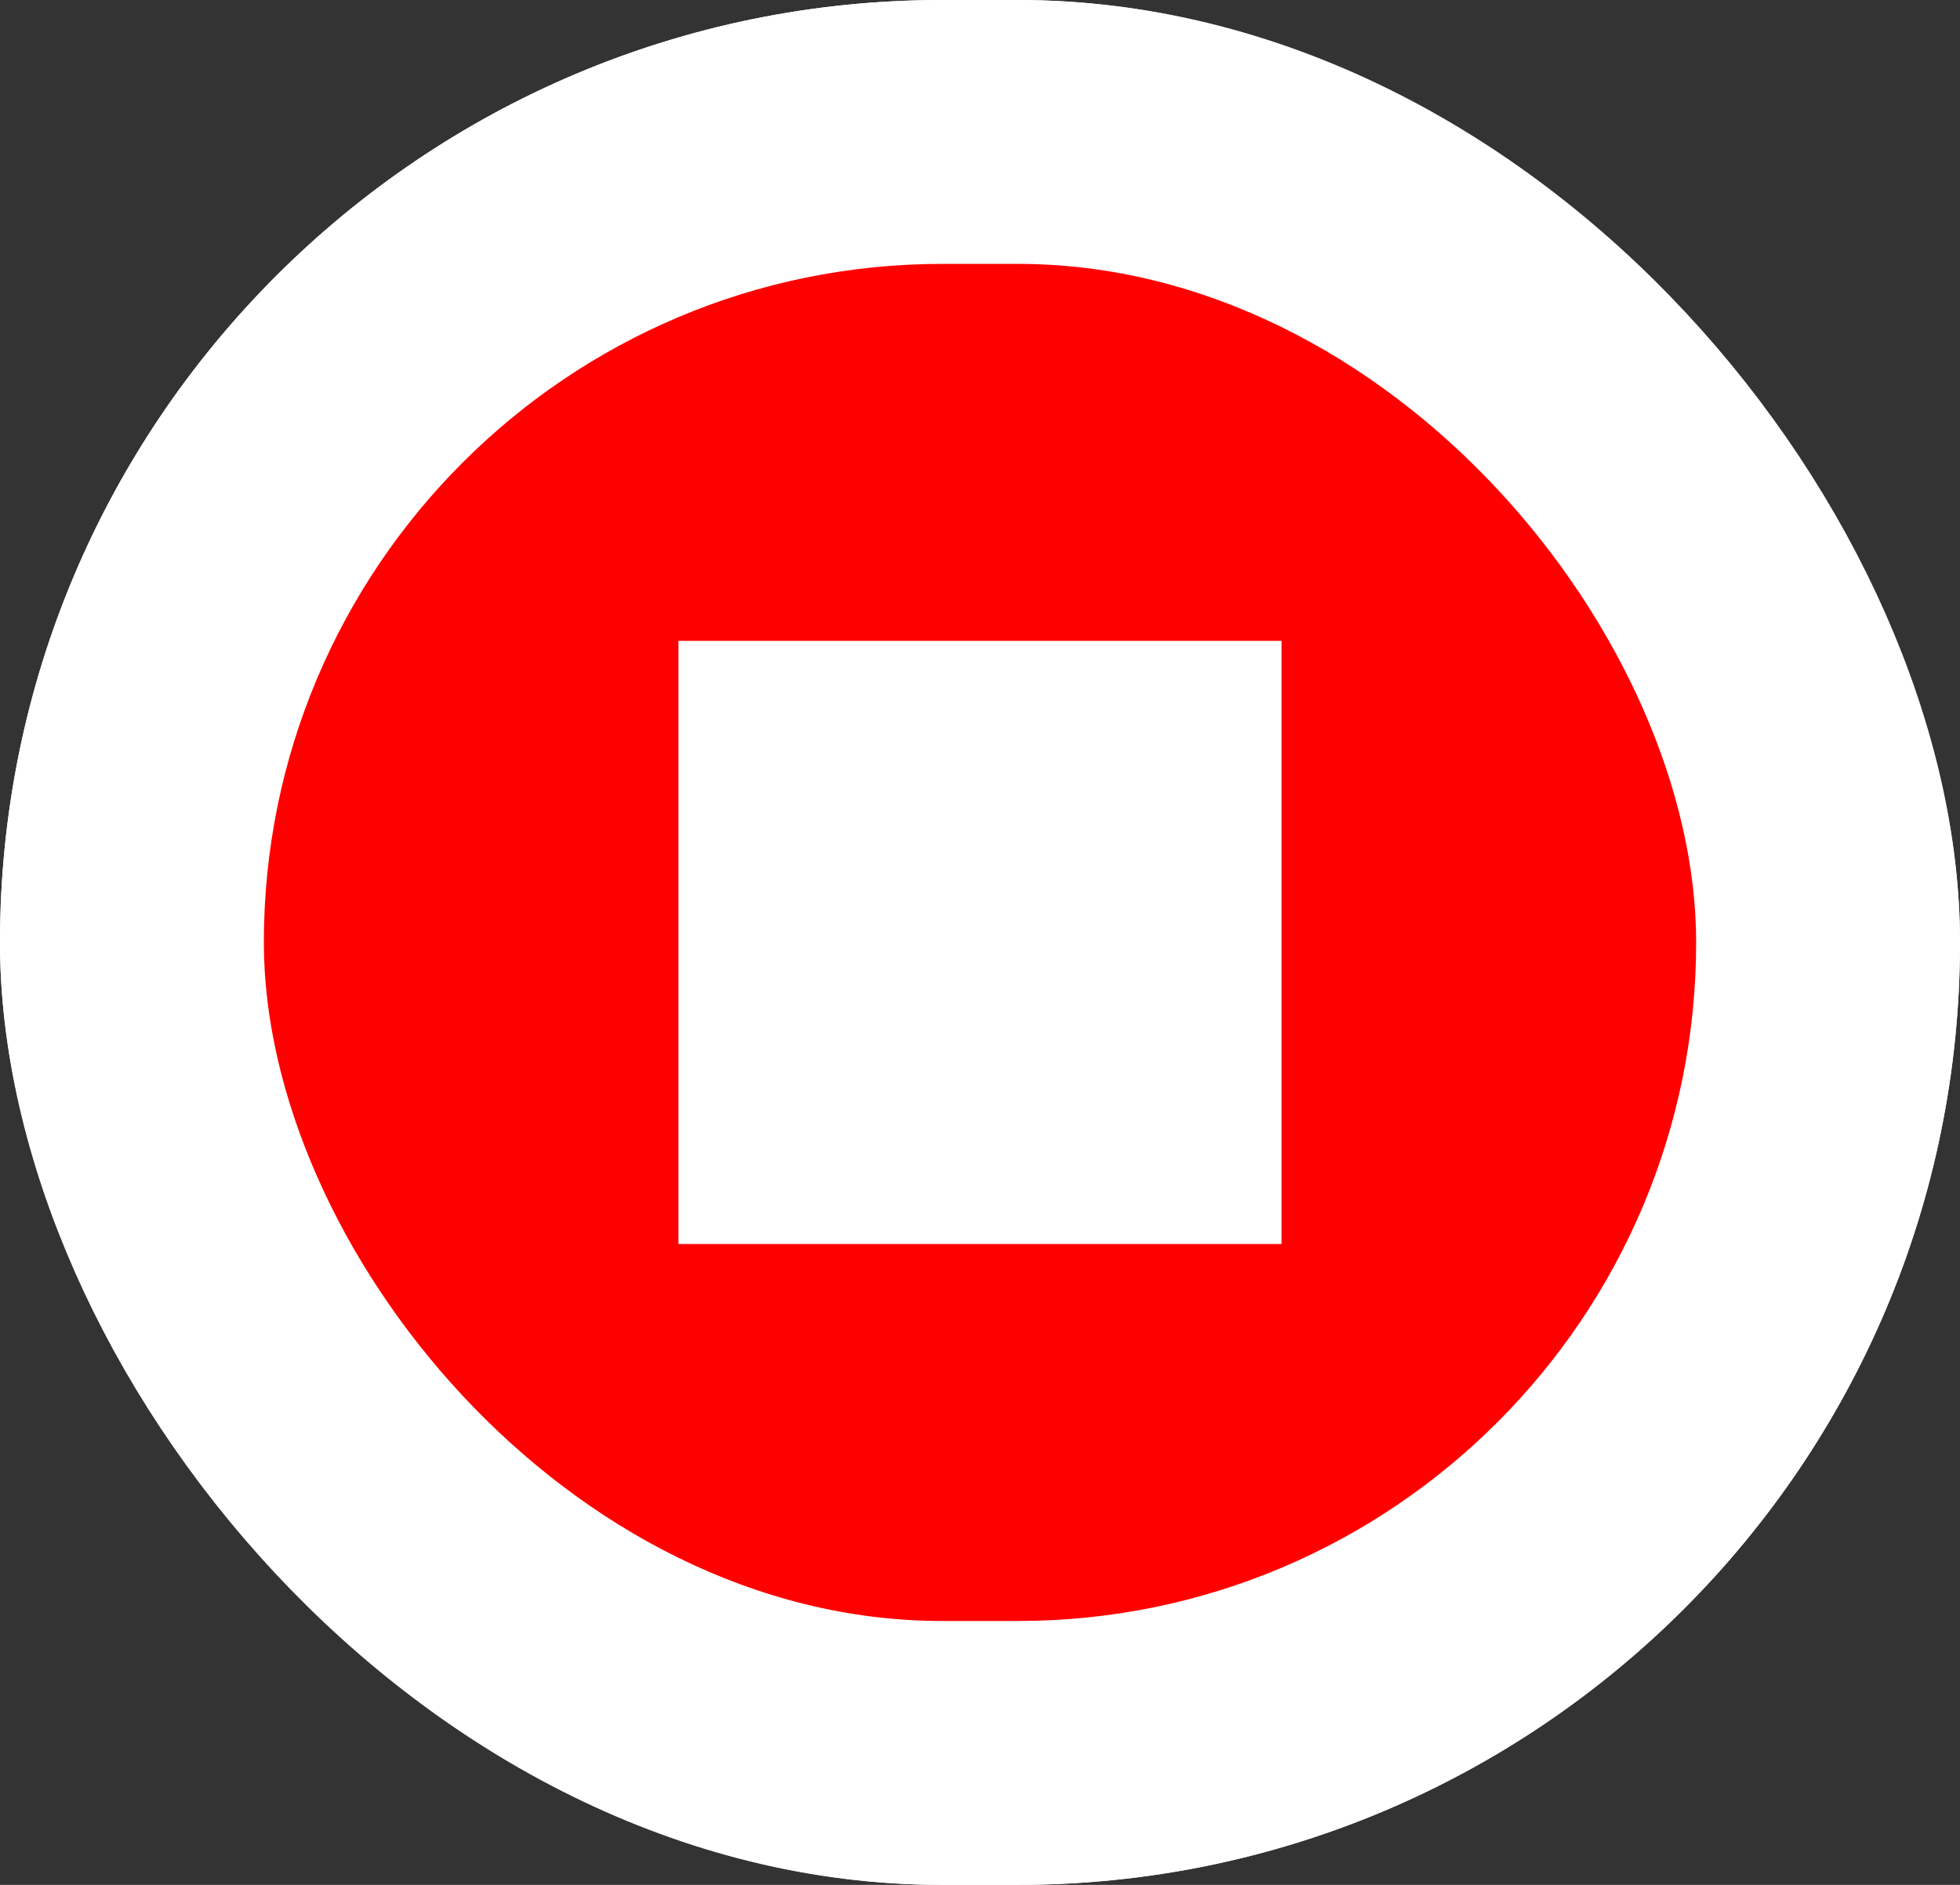 <svg xmlns="http://www.w3.org/2000/svg" xmlns:xlink="http://www.w3.org/1999/xlink" width="52" height="50" version="1.1" viewBox="0 0 52 50"><rect x="0" y="0" width="52" height="50" fill="#333333" stroke="none"/><title>Group 7</title><desc>Created with Sketch.</desc><defs><rect id="path-1" width="52" height="50" x="0" y="0" rx="25"/></defs><g id="Design" fill="none" fill-rule="evenodd" stroke="none" stroke-width="1" transform="translate(-534, -2033)"><g id="Group-7" transform="translate(534, 2033)"><g id="Group-6"><g id="Rectangle-2"><use fill="#FFF" fill-rule="evenodd" xlink:href="#path-1"/><rect width="49" height="47" x="1.5" y="1.5" stroke="#FFF" stroke-width="3" rx="23.5"/></g><rect id="Rectangle-2" width="38" height="36" x="7" y="7" fill="red" rx="18"/></g><rect id="Rectangle-5" width="16" height="16" x="18" y="17" fill="#FFF"/></g></g></svg>